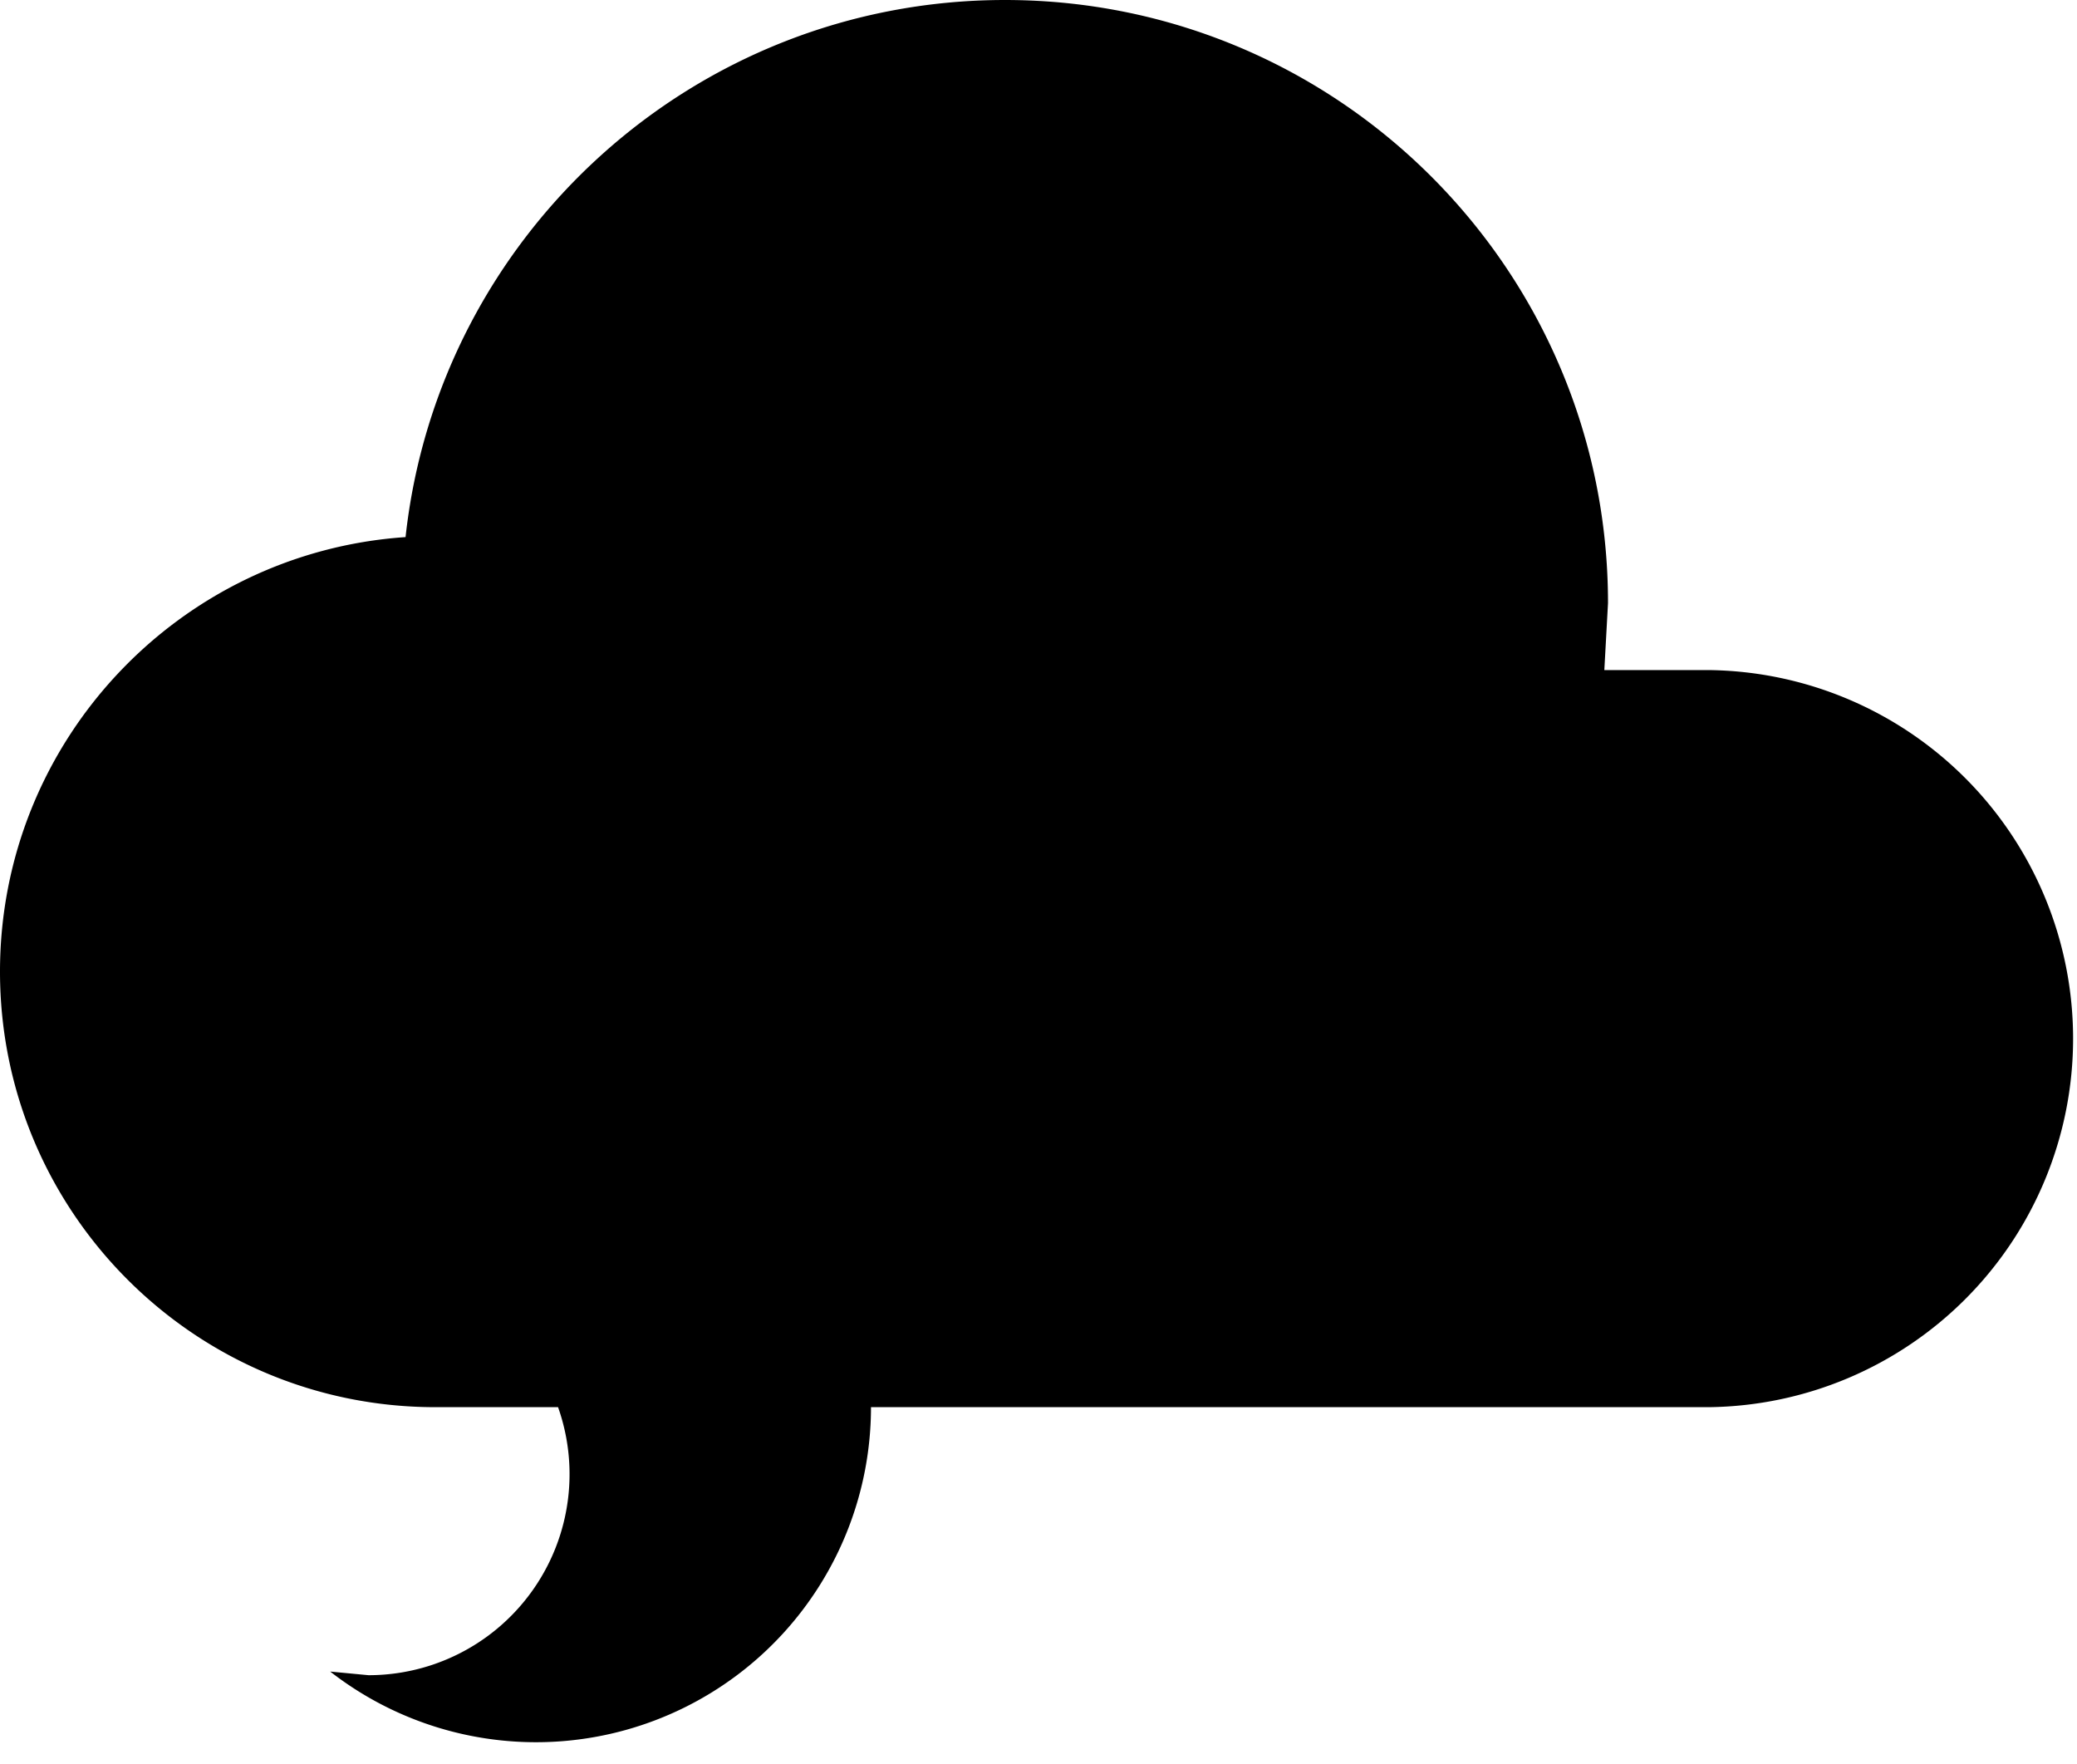 <svg xmlns="http://www.w3.org/2000/svg" viewBox="0 0 49.083 41.69"><path d="M10.291 33.25C4.607 33.25 0 28.642 0 22.958c0-5.446 4.23-9.904 9.584-10.267C10.361 5.554 16.407 0 23.75 0 31.62 0 38 6.38 38 14.25l-.087 1.583h2.462a8.709 8.709 0 0 1 0 17.417H20.583a7.917 7.917 0 0 1-12.78 6.247l.905.086a4.75 4.75 0 0 0 4.48-6.333h-2.897z"/></svg>